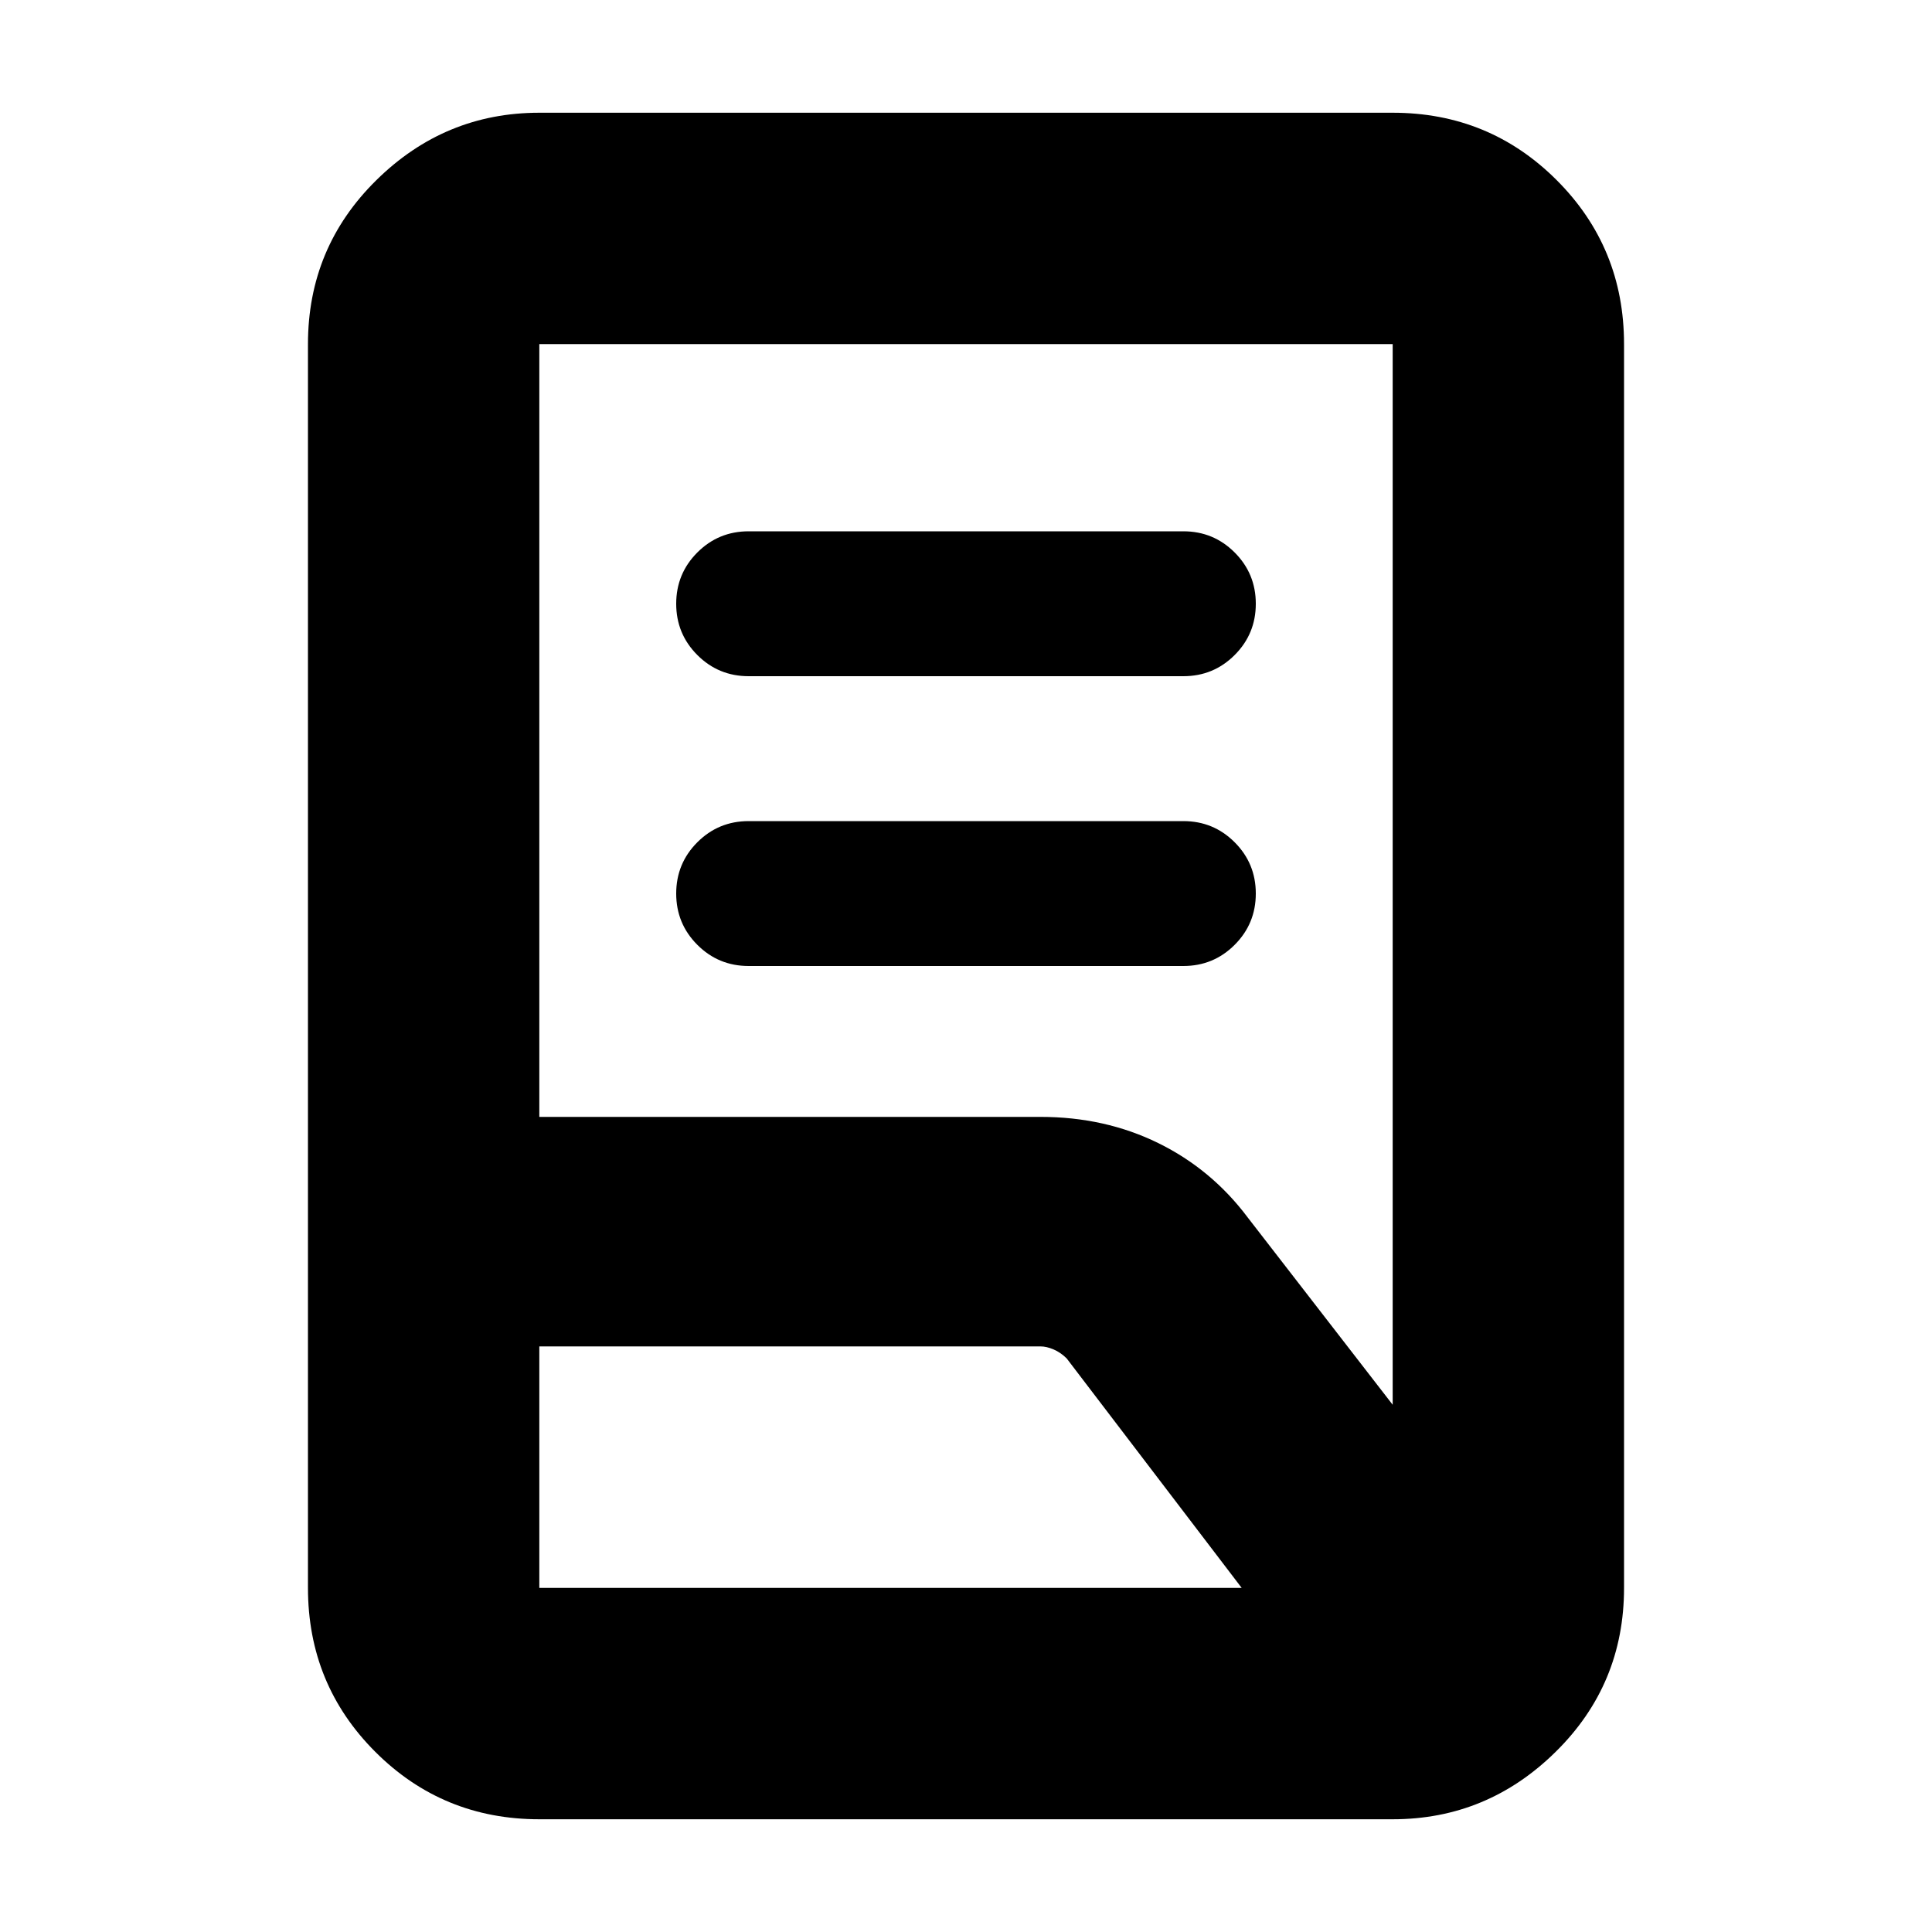 <svg xmlns="http://www.w3.org/2000/svg" height="20" width="20"><path d="M7.75 10q-.312 0-.531-.219Q7 9.562 7 9.25q0-.312.219-.531.219-.219.531-.219h4.5q.312 0 .531.219.219.219.219.531 0 .312-.219.531-.219.219-.531.219Zm0-3q-.312 0-.531-.219Q7 6.562 7 6.25q0-.312.219-.531.219-.219.531-.219h4.5q.312 0 .531.219.219.219.219.531 0 .312-.219.531Q12.562 7 12.25 7Zm-2.167 4.562h5.188q.667 0 1.219.271t.927.771l1.5 1.938V3.562H5.583Zm0 4.876h7.271l-1.812-2.376q-.063-.062-.136-.093-.073-.031-.135-.031H5.583v2.5Zm8.834 2.395H5.583q-1 0-1.698-.698-.697-.697-.697-1.697V3.562q0-1 .708-1.697.708-.698 1.687-.698h8.834q1 0 1.698.698.697.697.697 1.697v12.876q0 1-.708 1.697-.708.698-1.687.698Zm-8.834-2.395V3.562v12.876Zm0-2.5v-2.376 2.376Z"/></svg>